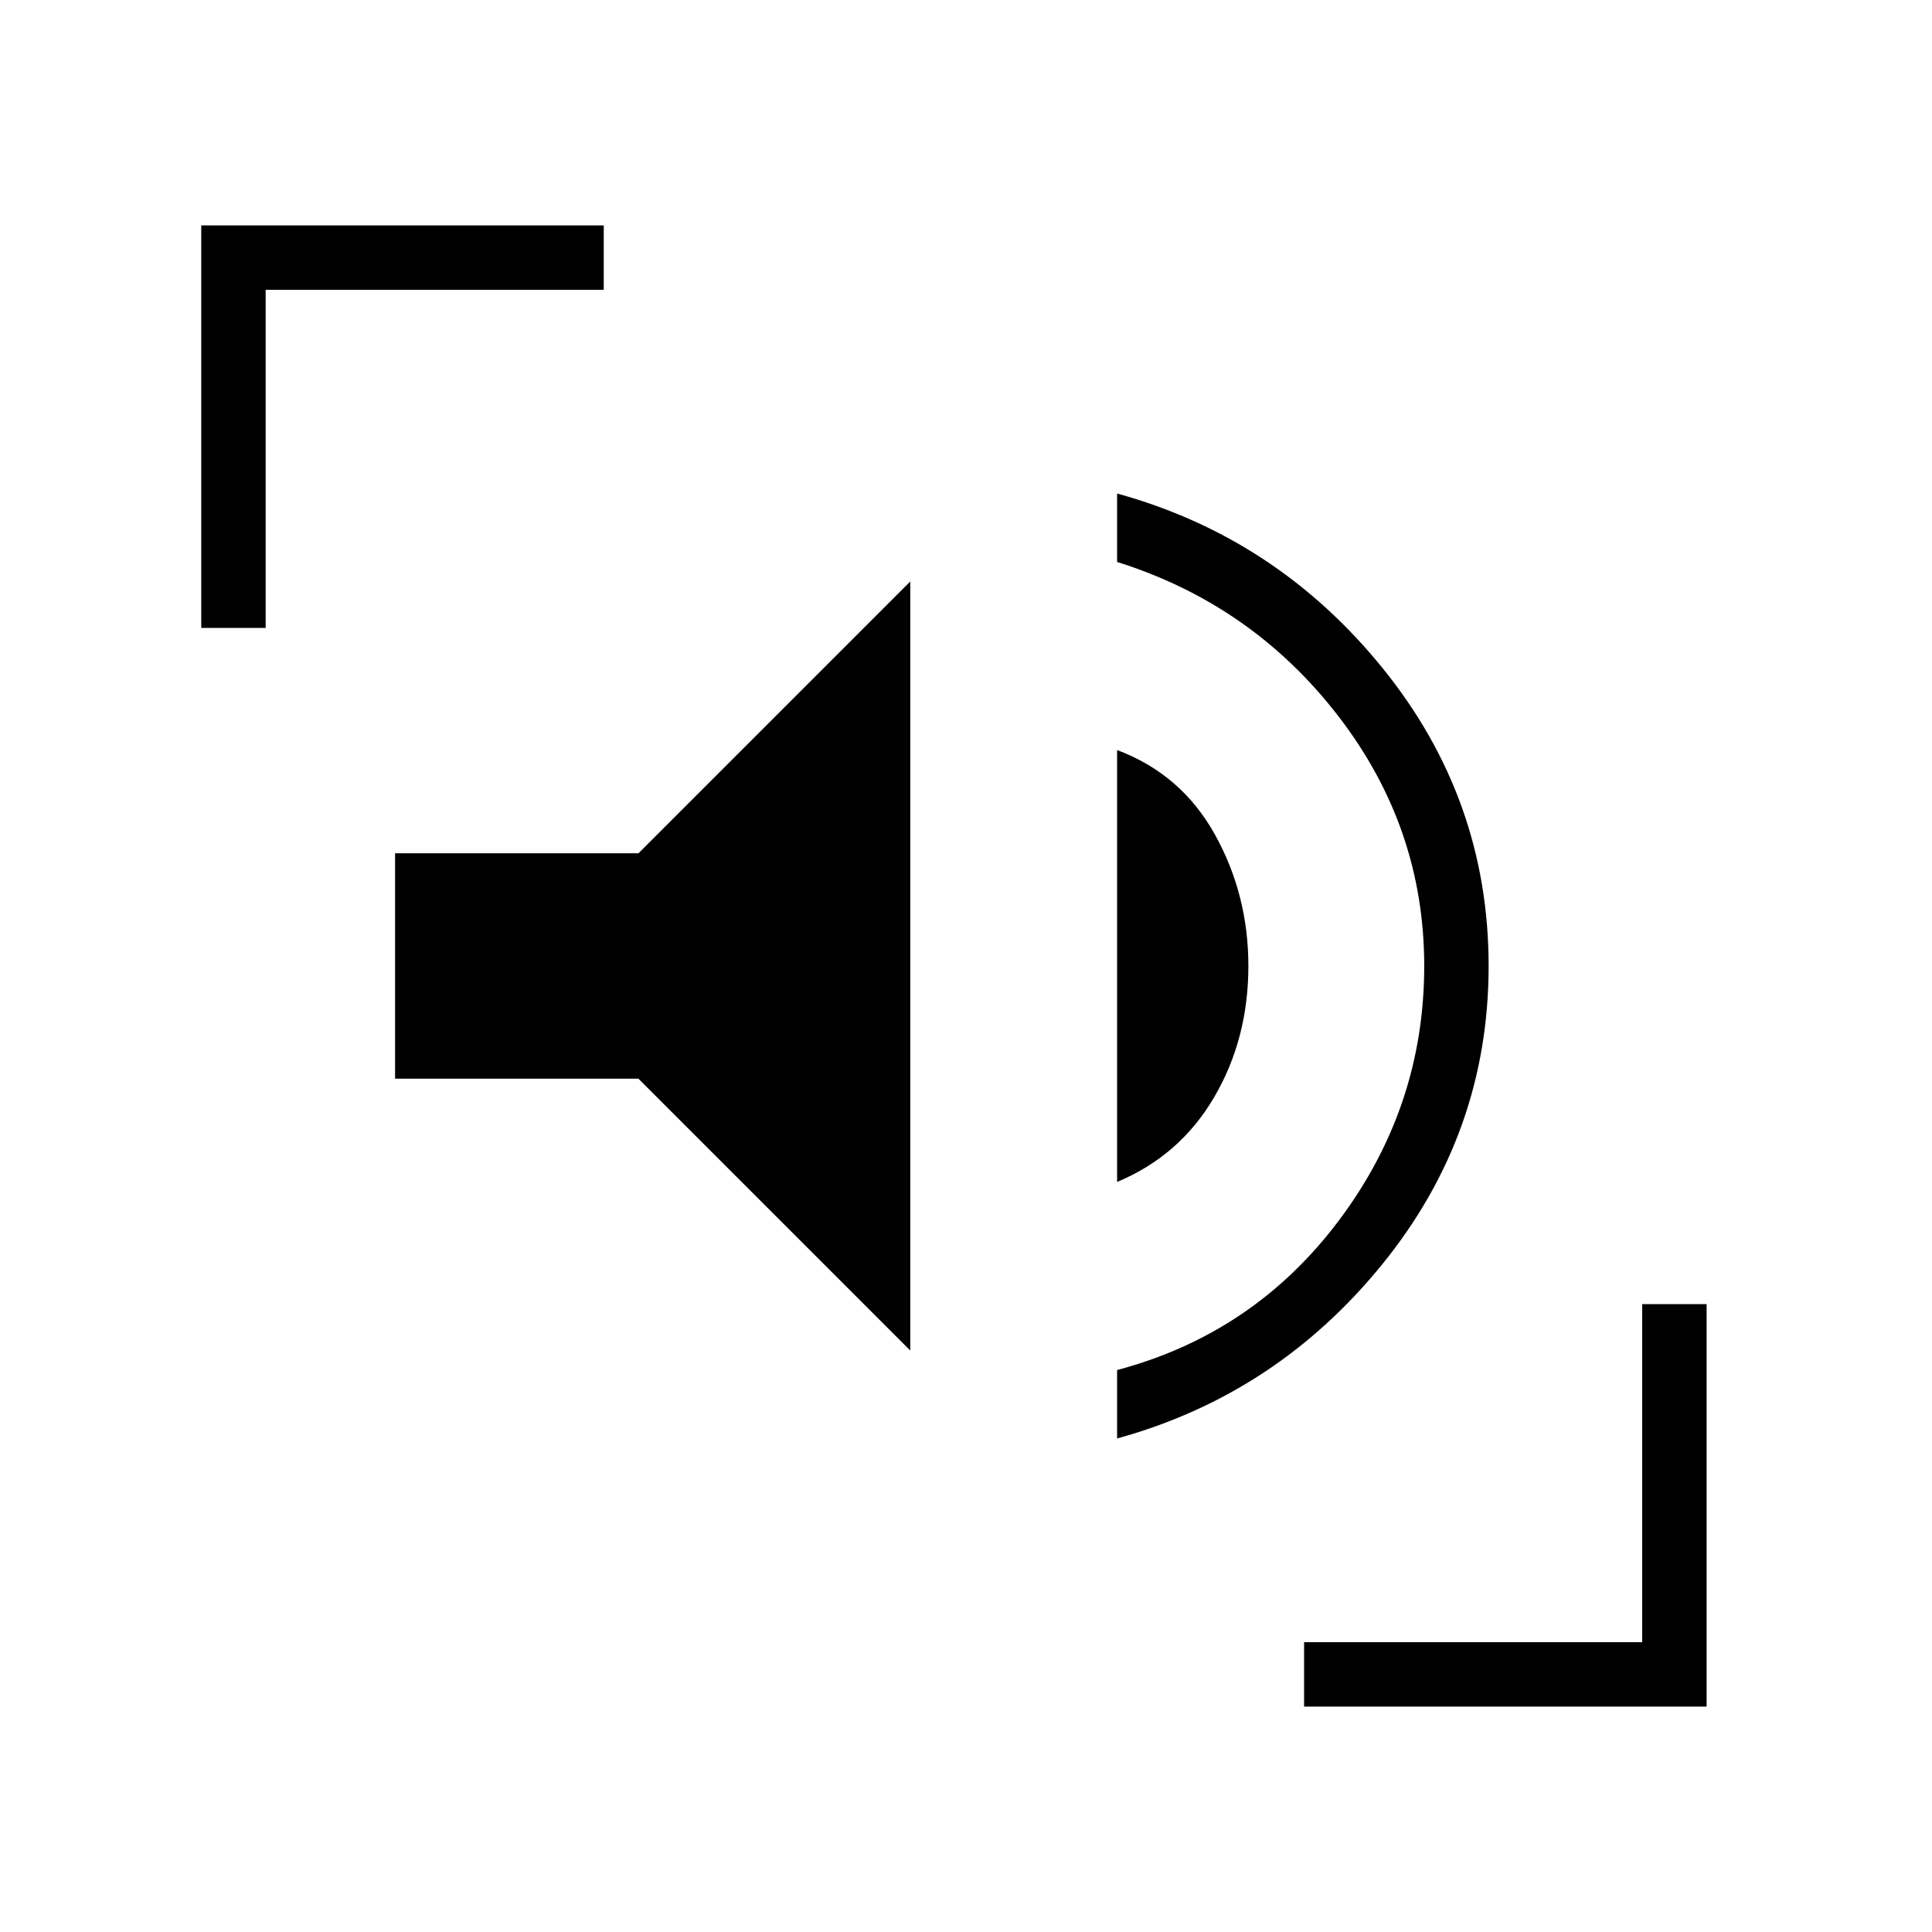 <svg xmlns="http://www.w3.org/2000/svg" height="20" viewBox="0 -960 960 960" width="20"><path d="M555.08-245.23v-34q68.07-18.08 110.34-74.5 42.27-56.42 42.27-126.27 0-68.85-42.77-124.27t-109.84-76.5v-34q79.38 21.85 132 86.85 52.61 65 52.61 147.92 0 82.92-52.61 147.92-52.62 65-132 86.85Zm-102.77-43.69L317.23-424H196.31v-112h120.92l135.08-135.08v382.16Zm102.77-83.77v-214.62q31.92 12 48.57 41.93 16.66 29.92 16.66 65.38 0 36.23-17.04 65.27t-48.19 42.04ZM100-648v-200h200v32H132v168h-32Zm548 536v-32h168v-168h32v200H648Z"/></svg>